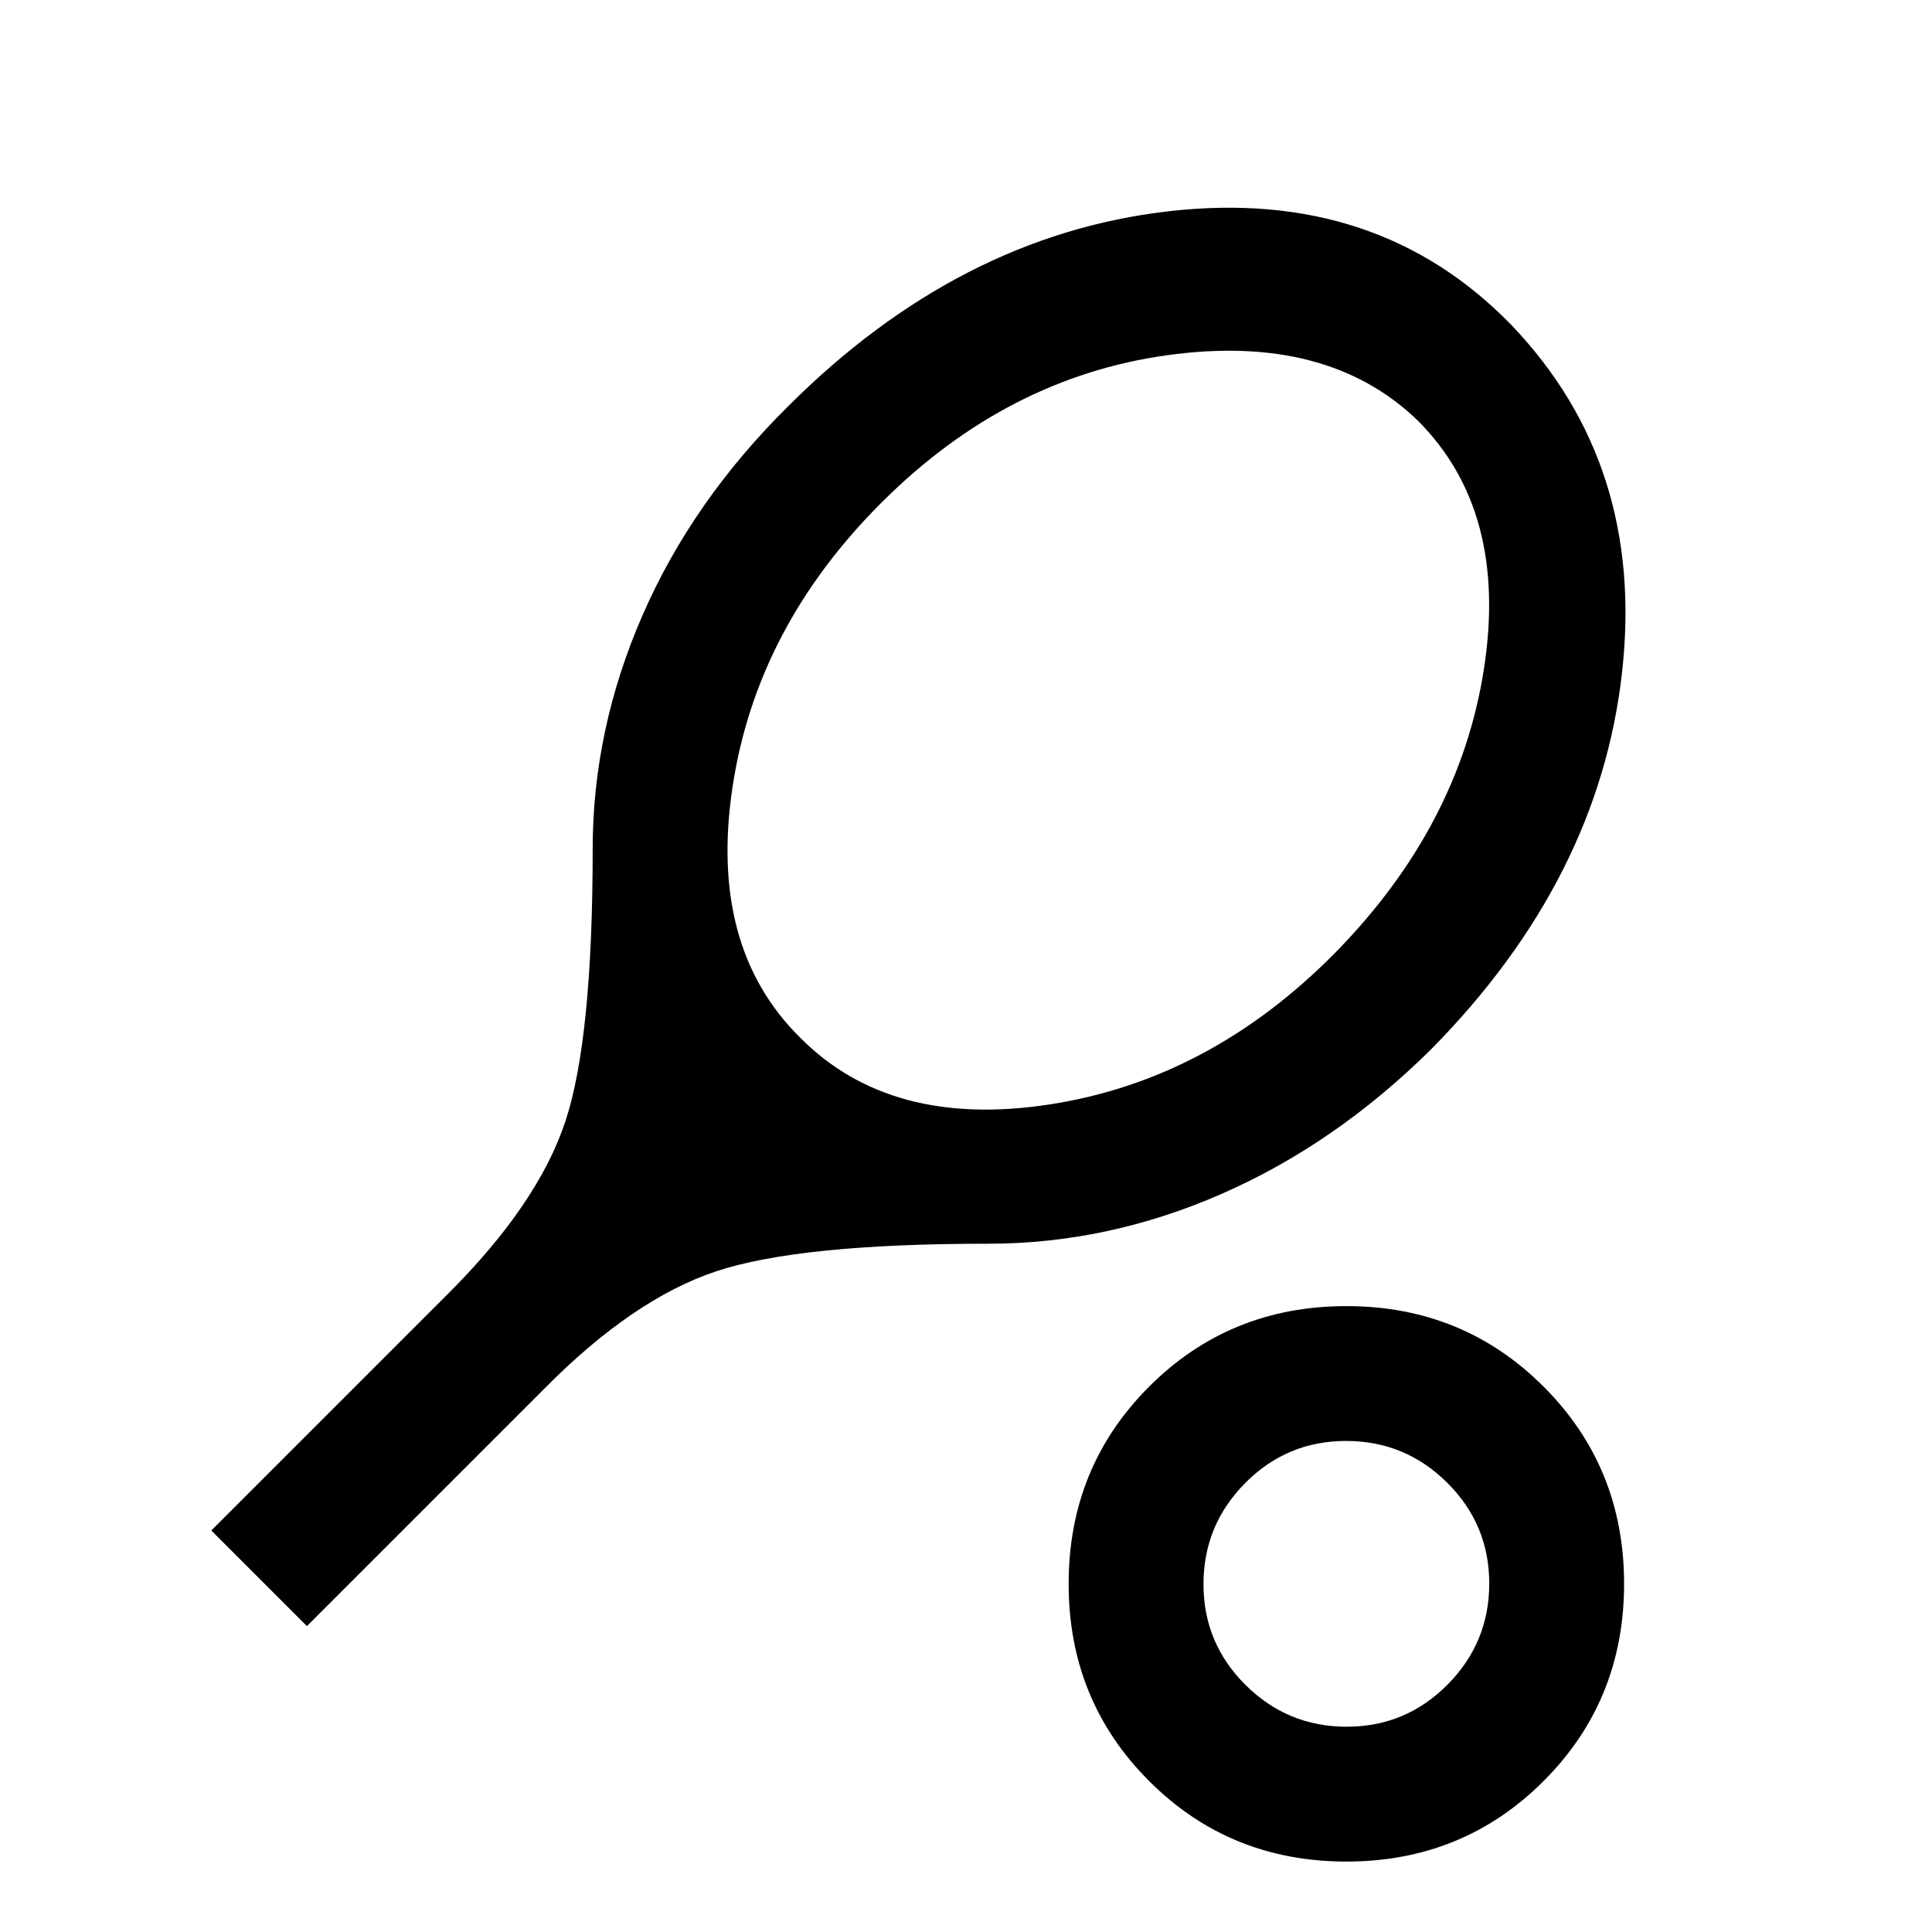 <svg xmlns="http://www.w3.org/2000/svg" height="20" viewBox="0 -960 960 960" width="20"><path d="M152.5-152 105-199.5l117.9-117.9Q267.5-362 281-403q13.5-41 13.5-135.19 0-59.31 24.75-116.06T391.5-758q85-85 188.98-97Q684.45-867 751-798.5 817.5-729 806-626t-95 187.5q-47.5 47-104.02 71.75Q550.46-342 491-342q-94 0-135.25 13.75T270.5-270l-118 118Zm245-292.5q45 45.5 124.25 33.25t141.34-74.97q62.14-63.08 74.27-141.43Q749.5-706 704.5-751q-45-43.5-124.5-32.5t-141.74 72.99Q376-648.5 364-569q-12 79.5 33.5 124.5ZM669-35q-58 0-98-40t-40-98q0-58 40-98t98-40q58 0 98 40t40 98q0 58-40 98t-98 40Zm.15-67q29.35 0 50.1-20.9T740-173.15q0-29.35-20.9-50.1T668.85-244q-29.35 0-50.1 20.9T598-172.85q0 29.35 20.9 50.1T669.15-102Zm-.15-71Z"/></svg>